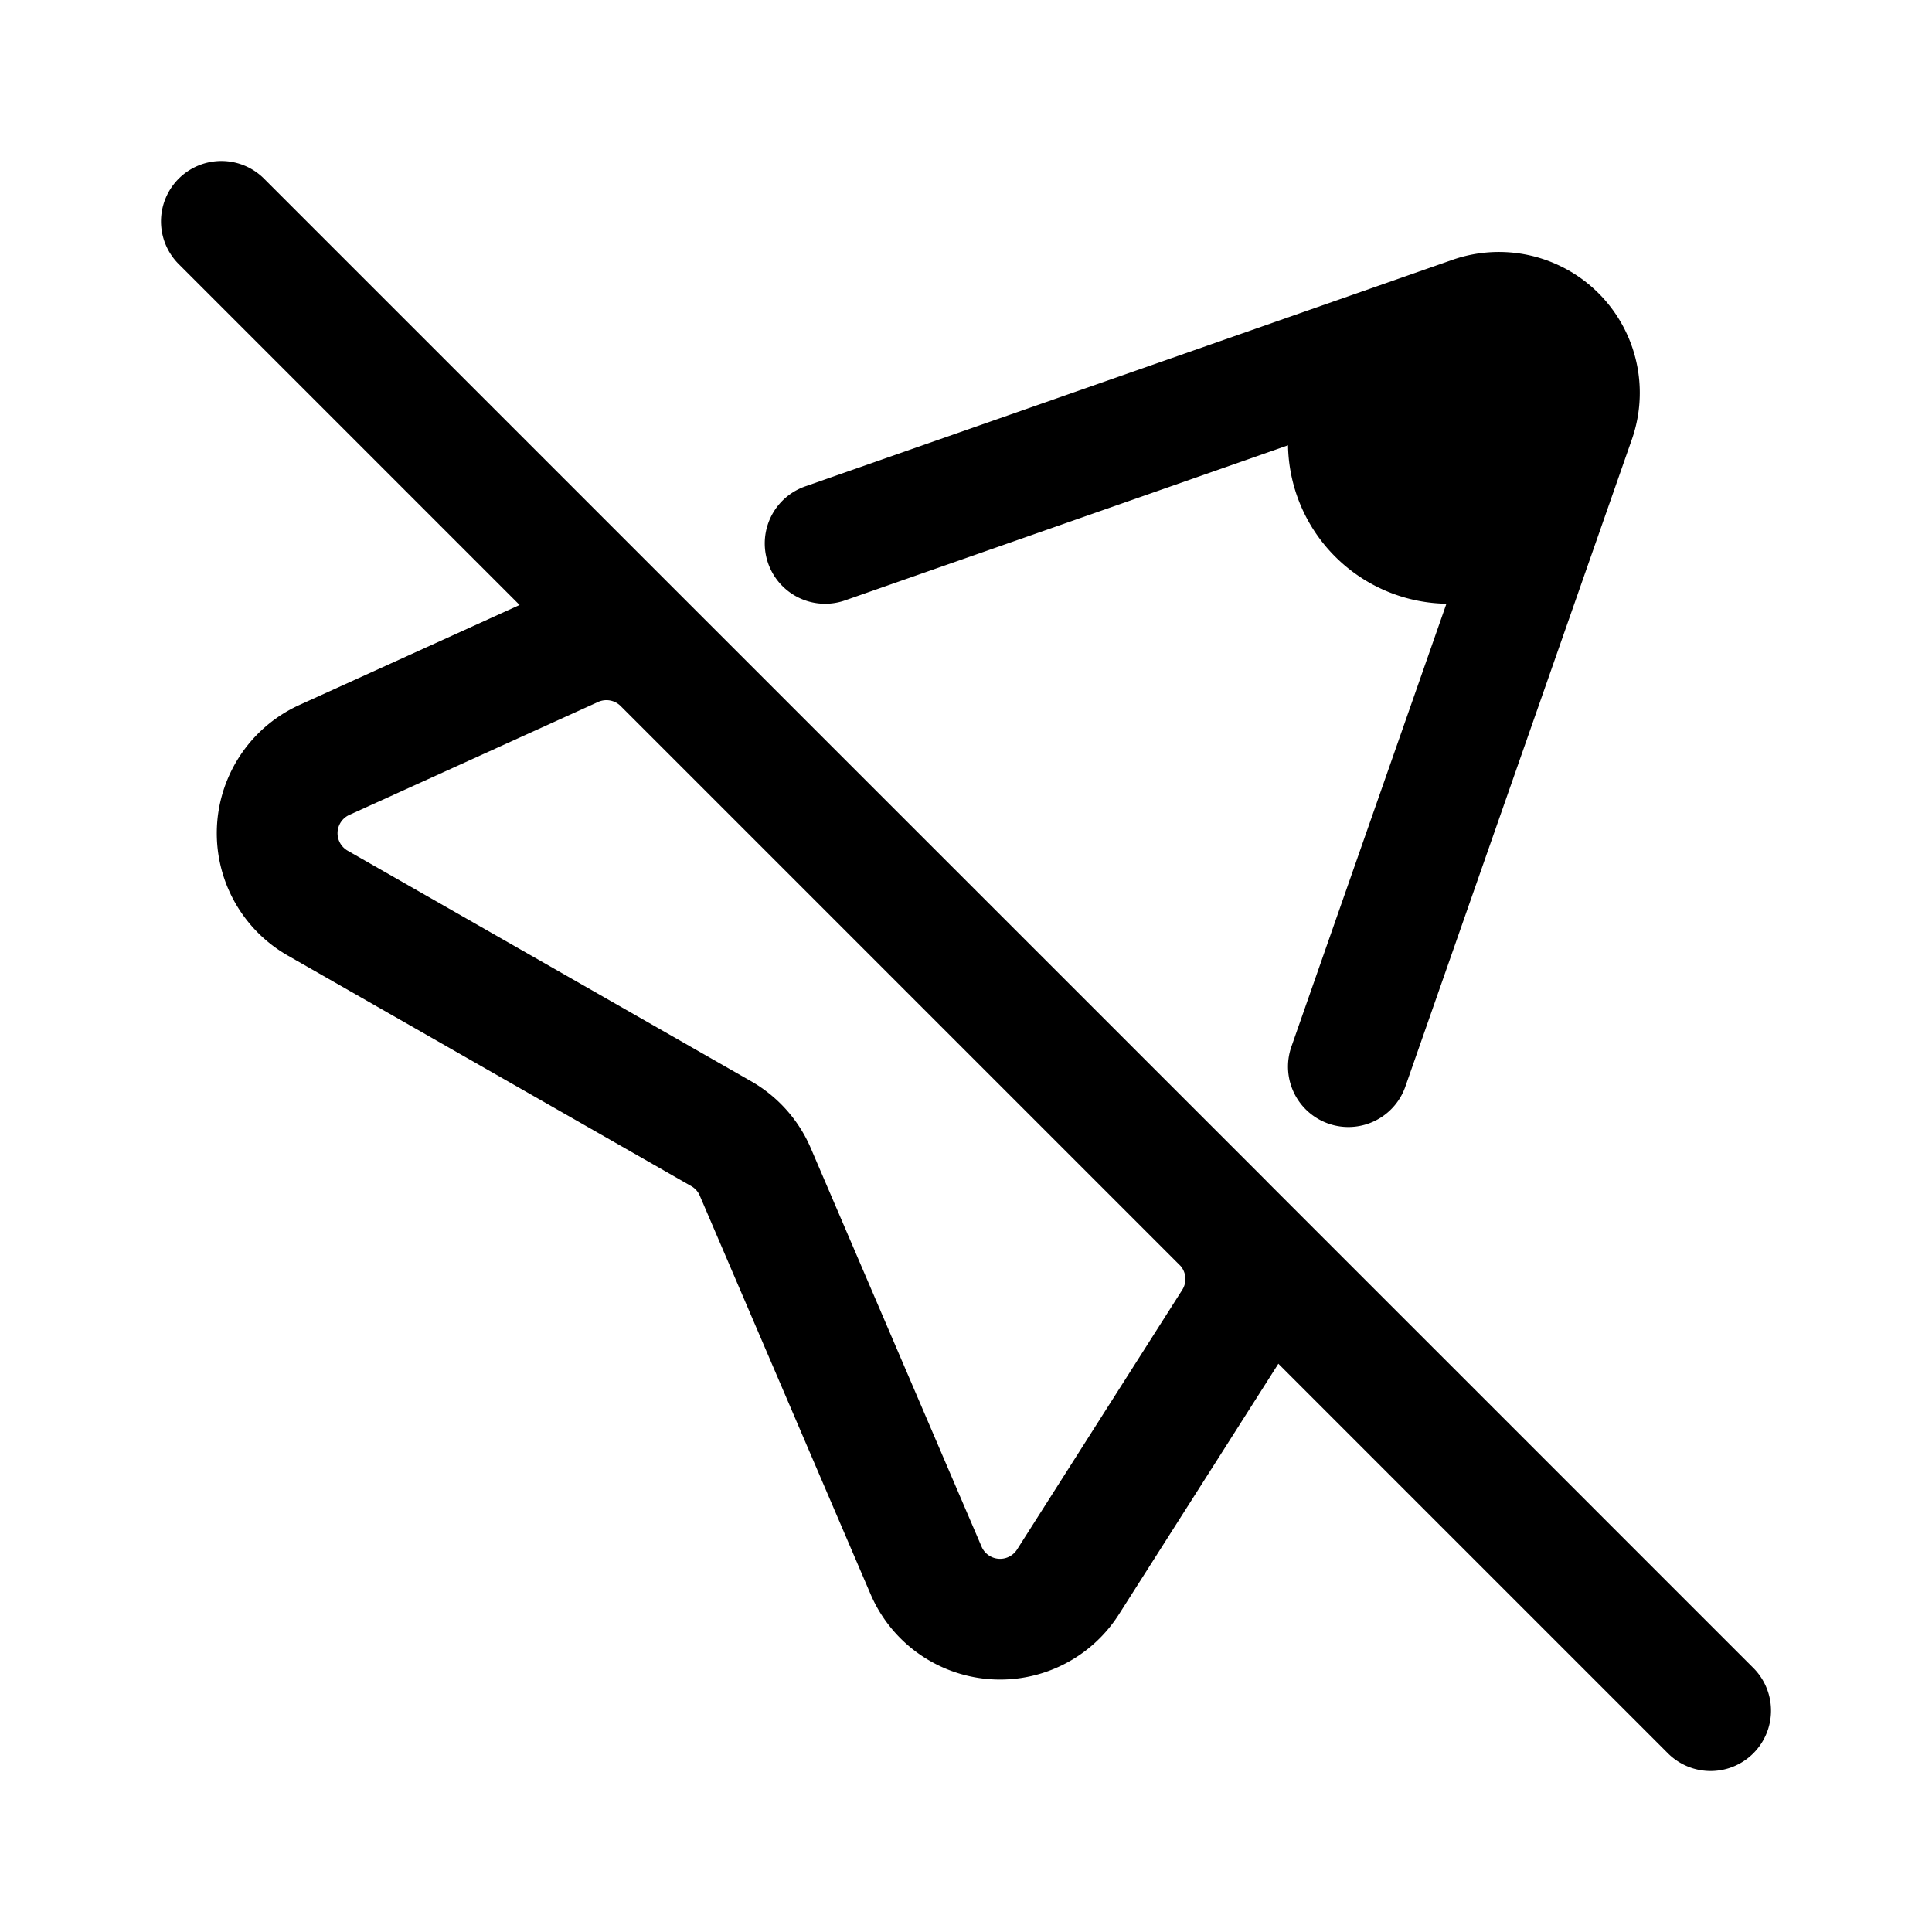 <svg xmlns="http://www.w3.org/2000/svg" width="24" height="24" fill="none" viewBox="0 0 24 24">
  <path fill="color(display-p3 .769 .894 .337)" d="M20 5.5a2 2 0 1 1-4 0 2 2 0 0 1 4 0Z"/>
  <path stroke="#000" stroke-linecap="round" stroke-linejoin="round" stroke-width="1.5" d="m2.75 2.75 18.5 18.5m-4.5-8 2.814-8.04a1 1 0 0 0-1.274-1.274L10.25 6.75M7.12 8.037 4.03 9.44a1 1 0 0 0-.083 1.779l5.012 2.864a1 1 0 0 1 .423.474l2.122 4.951a1 1 0 0 0 1.763.143l2.052-3.225a1 1 0 0 0-.136-1.244L8.24 8.24a1 1 0 0 0-1.12-.203Z"/>
</svg>
